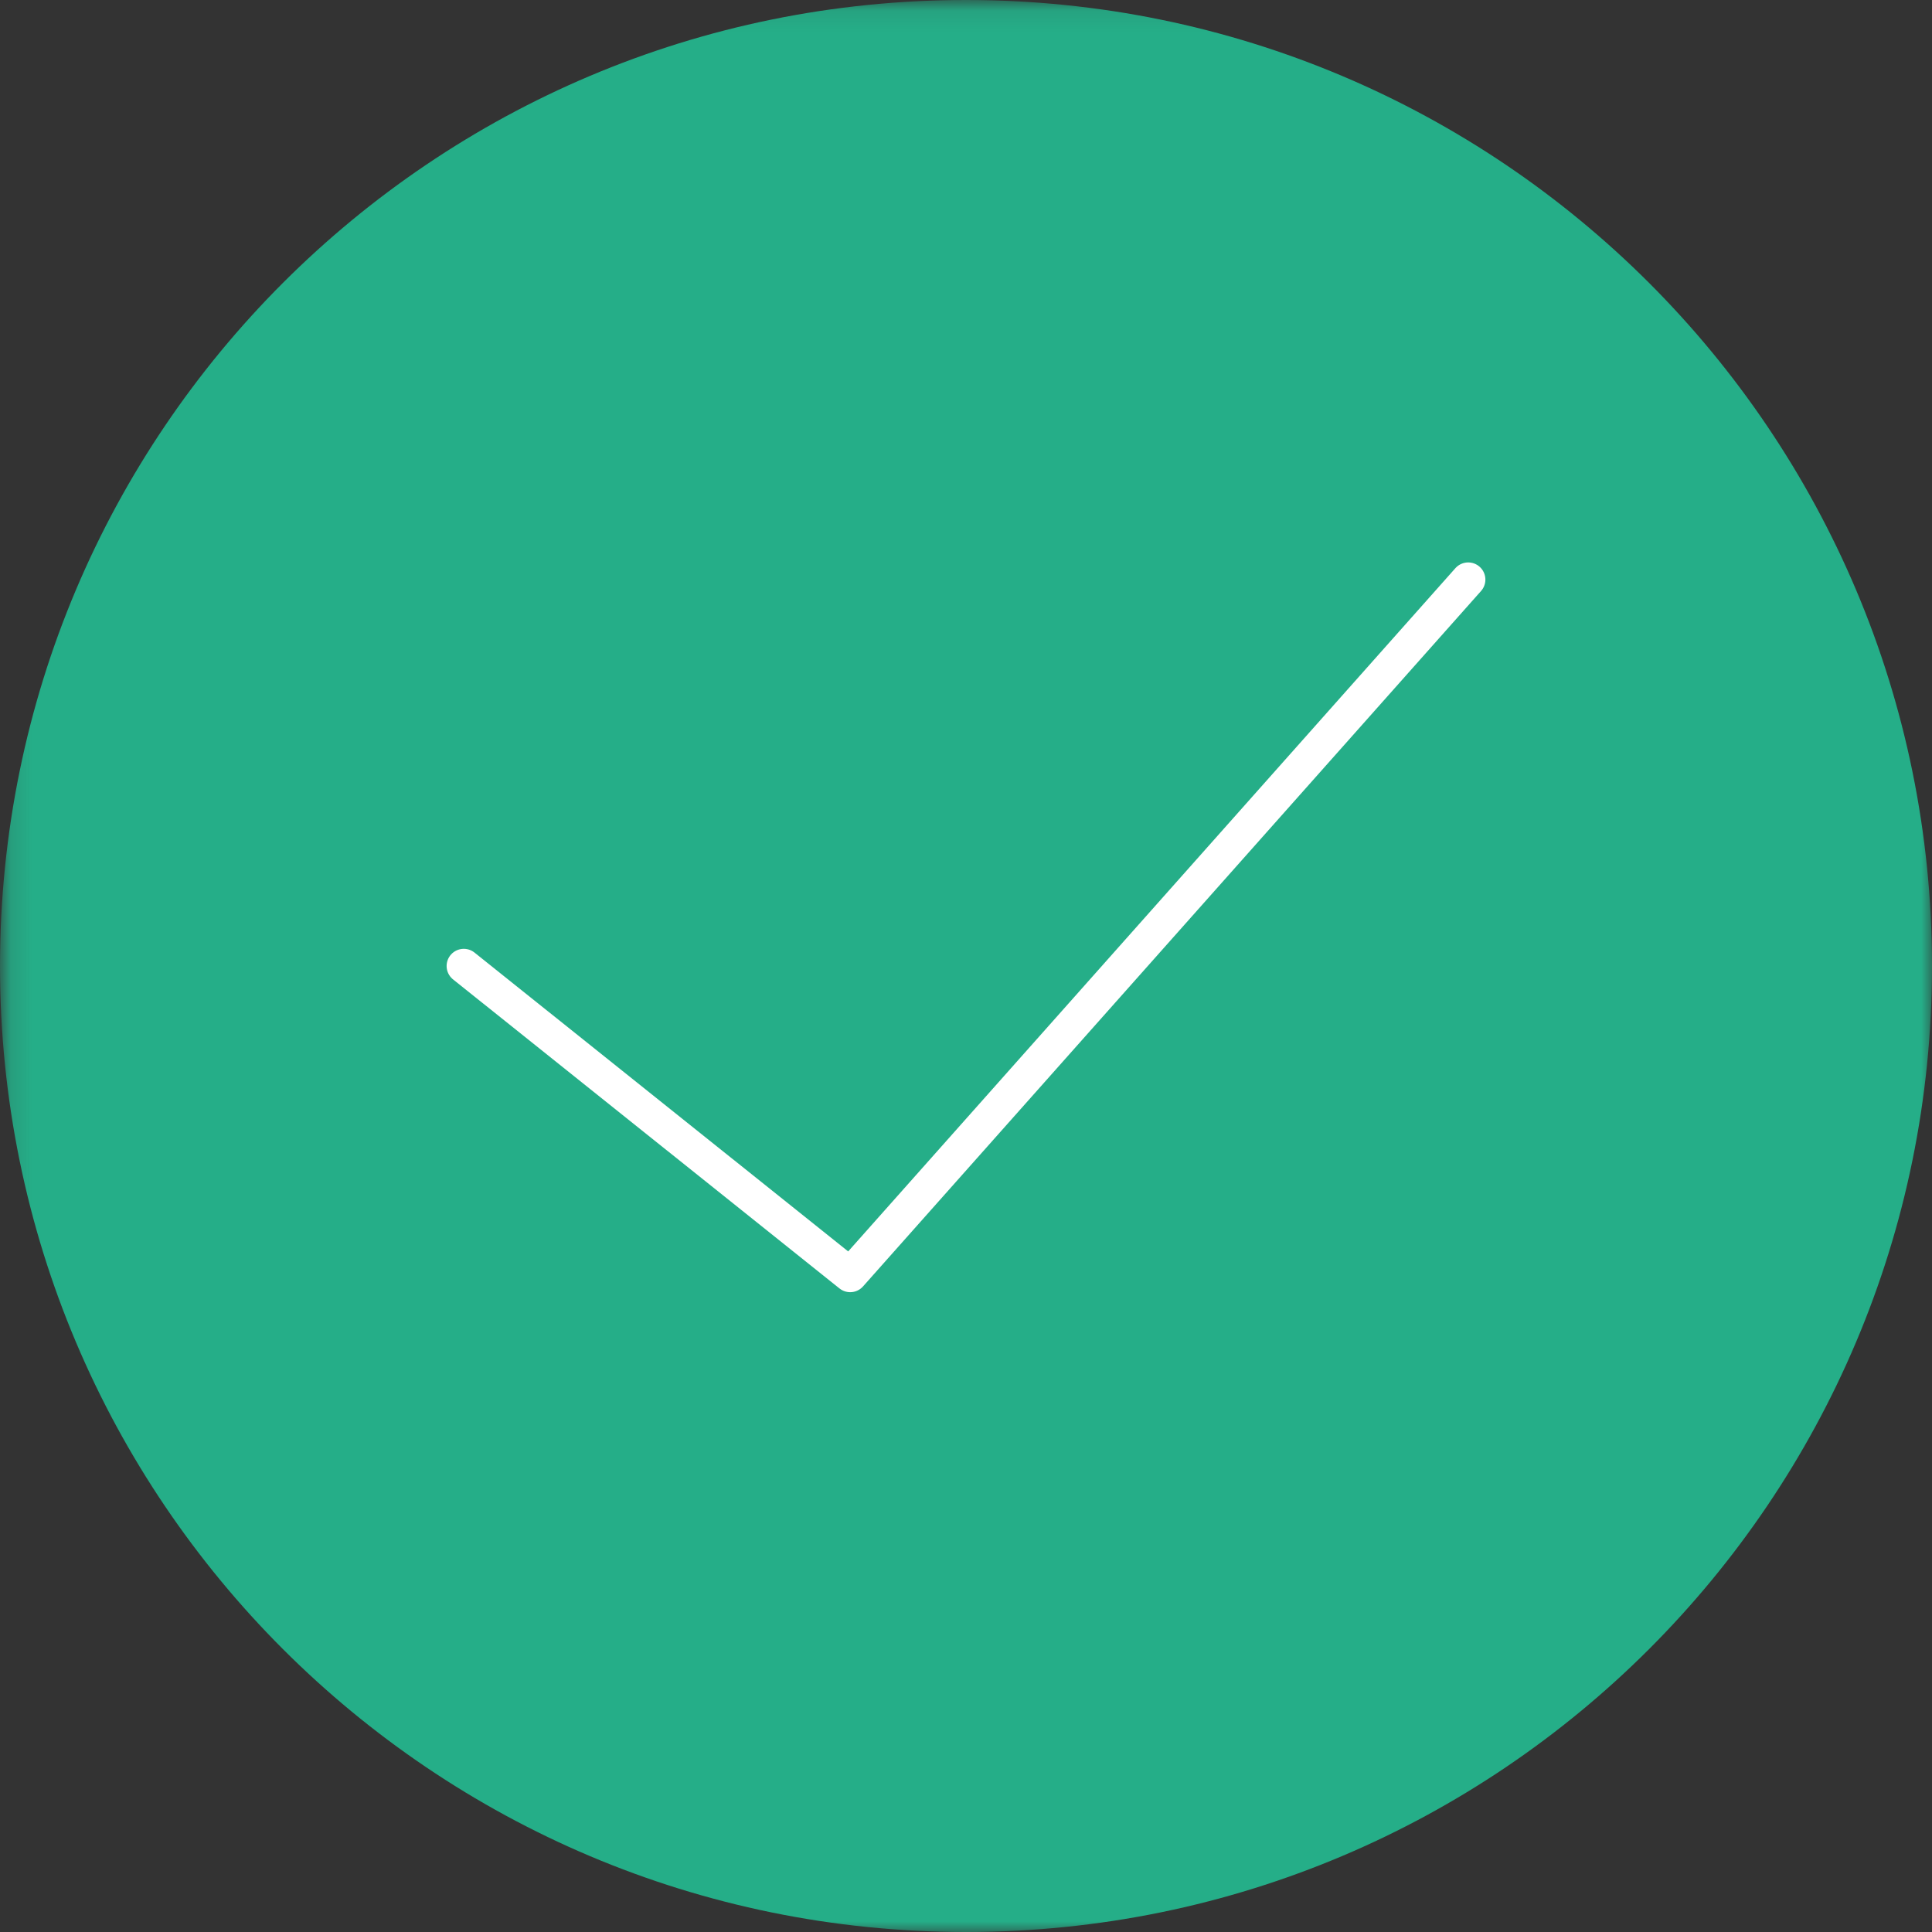 <?xml version="1.0" encoding="UTF-8" standalone="no"?>
<svg width="90px" height="90px" viewBox="0 0 90 90" version="1.1" xmlns="http://www.w3.org/2000/svg" xmlns:xlink="http://www.w3.org/1999/xlink">
    <rect x="0" y="0" width="90" height="90" fill="#333333" stroke="none"/>
    <!-- Generator: Sketch 42 (36781) - http://www.bohemiancoding.com/sketch -->
    <title>success</title>
    <desc>Created with Sketch.</desc>
    <defs>
        <polygon id="path-1" points="0.135 90 90 90 90 0.09 0.135 0.09"></polygon>
    </defs>
    <g id="Page-1" stroke="none" stroke-width="1" fill="none" fill-rule="evenodd">
        <g id="1_2_sign-up-complete" transform="translate(-913, -438)">
            <g id="Group-5" transform="translate(310, 0)">
                <g id="Group-4" transform="translate(370, 290)">
                    <g id="Group-48" transform="translate(122, 148)">
                        <g id="Group">
                            <g id="Group-47">
                                <g id="success" transform="translate(111, 0)">
                                    <g id="Group-3">
                                        <mask id="mask-2" fill="white">
                                            <use xlink:href="#path-1"></use>
                                        </mask>
                                        <g id="Clip-2"></g>
                                        <path d="M90,45 C90,69.856 69.856,90 45,90 C20.144,90 0,69.856 0,45 C0,20.144 20.144,0 45,0 C69.856,0 90,20.144 90,45 Z" id="Fill-1" fill="#25AE88" mask="url(#mask-2)"></path>
                                    </g>
                                    <polyline id="Stroke-4" stroke="#FFFFFF" stroke-width="1.6" stroke-linecap="round" stroke-linejoin="round" points="68.395 27 39.605 59.395 21.605 45"></polyline>
                                </g>
                            </g>
                        </g>
                    </g>
                </g>
            </g>
        </g>
    </g>
</svg>